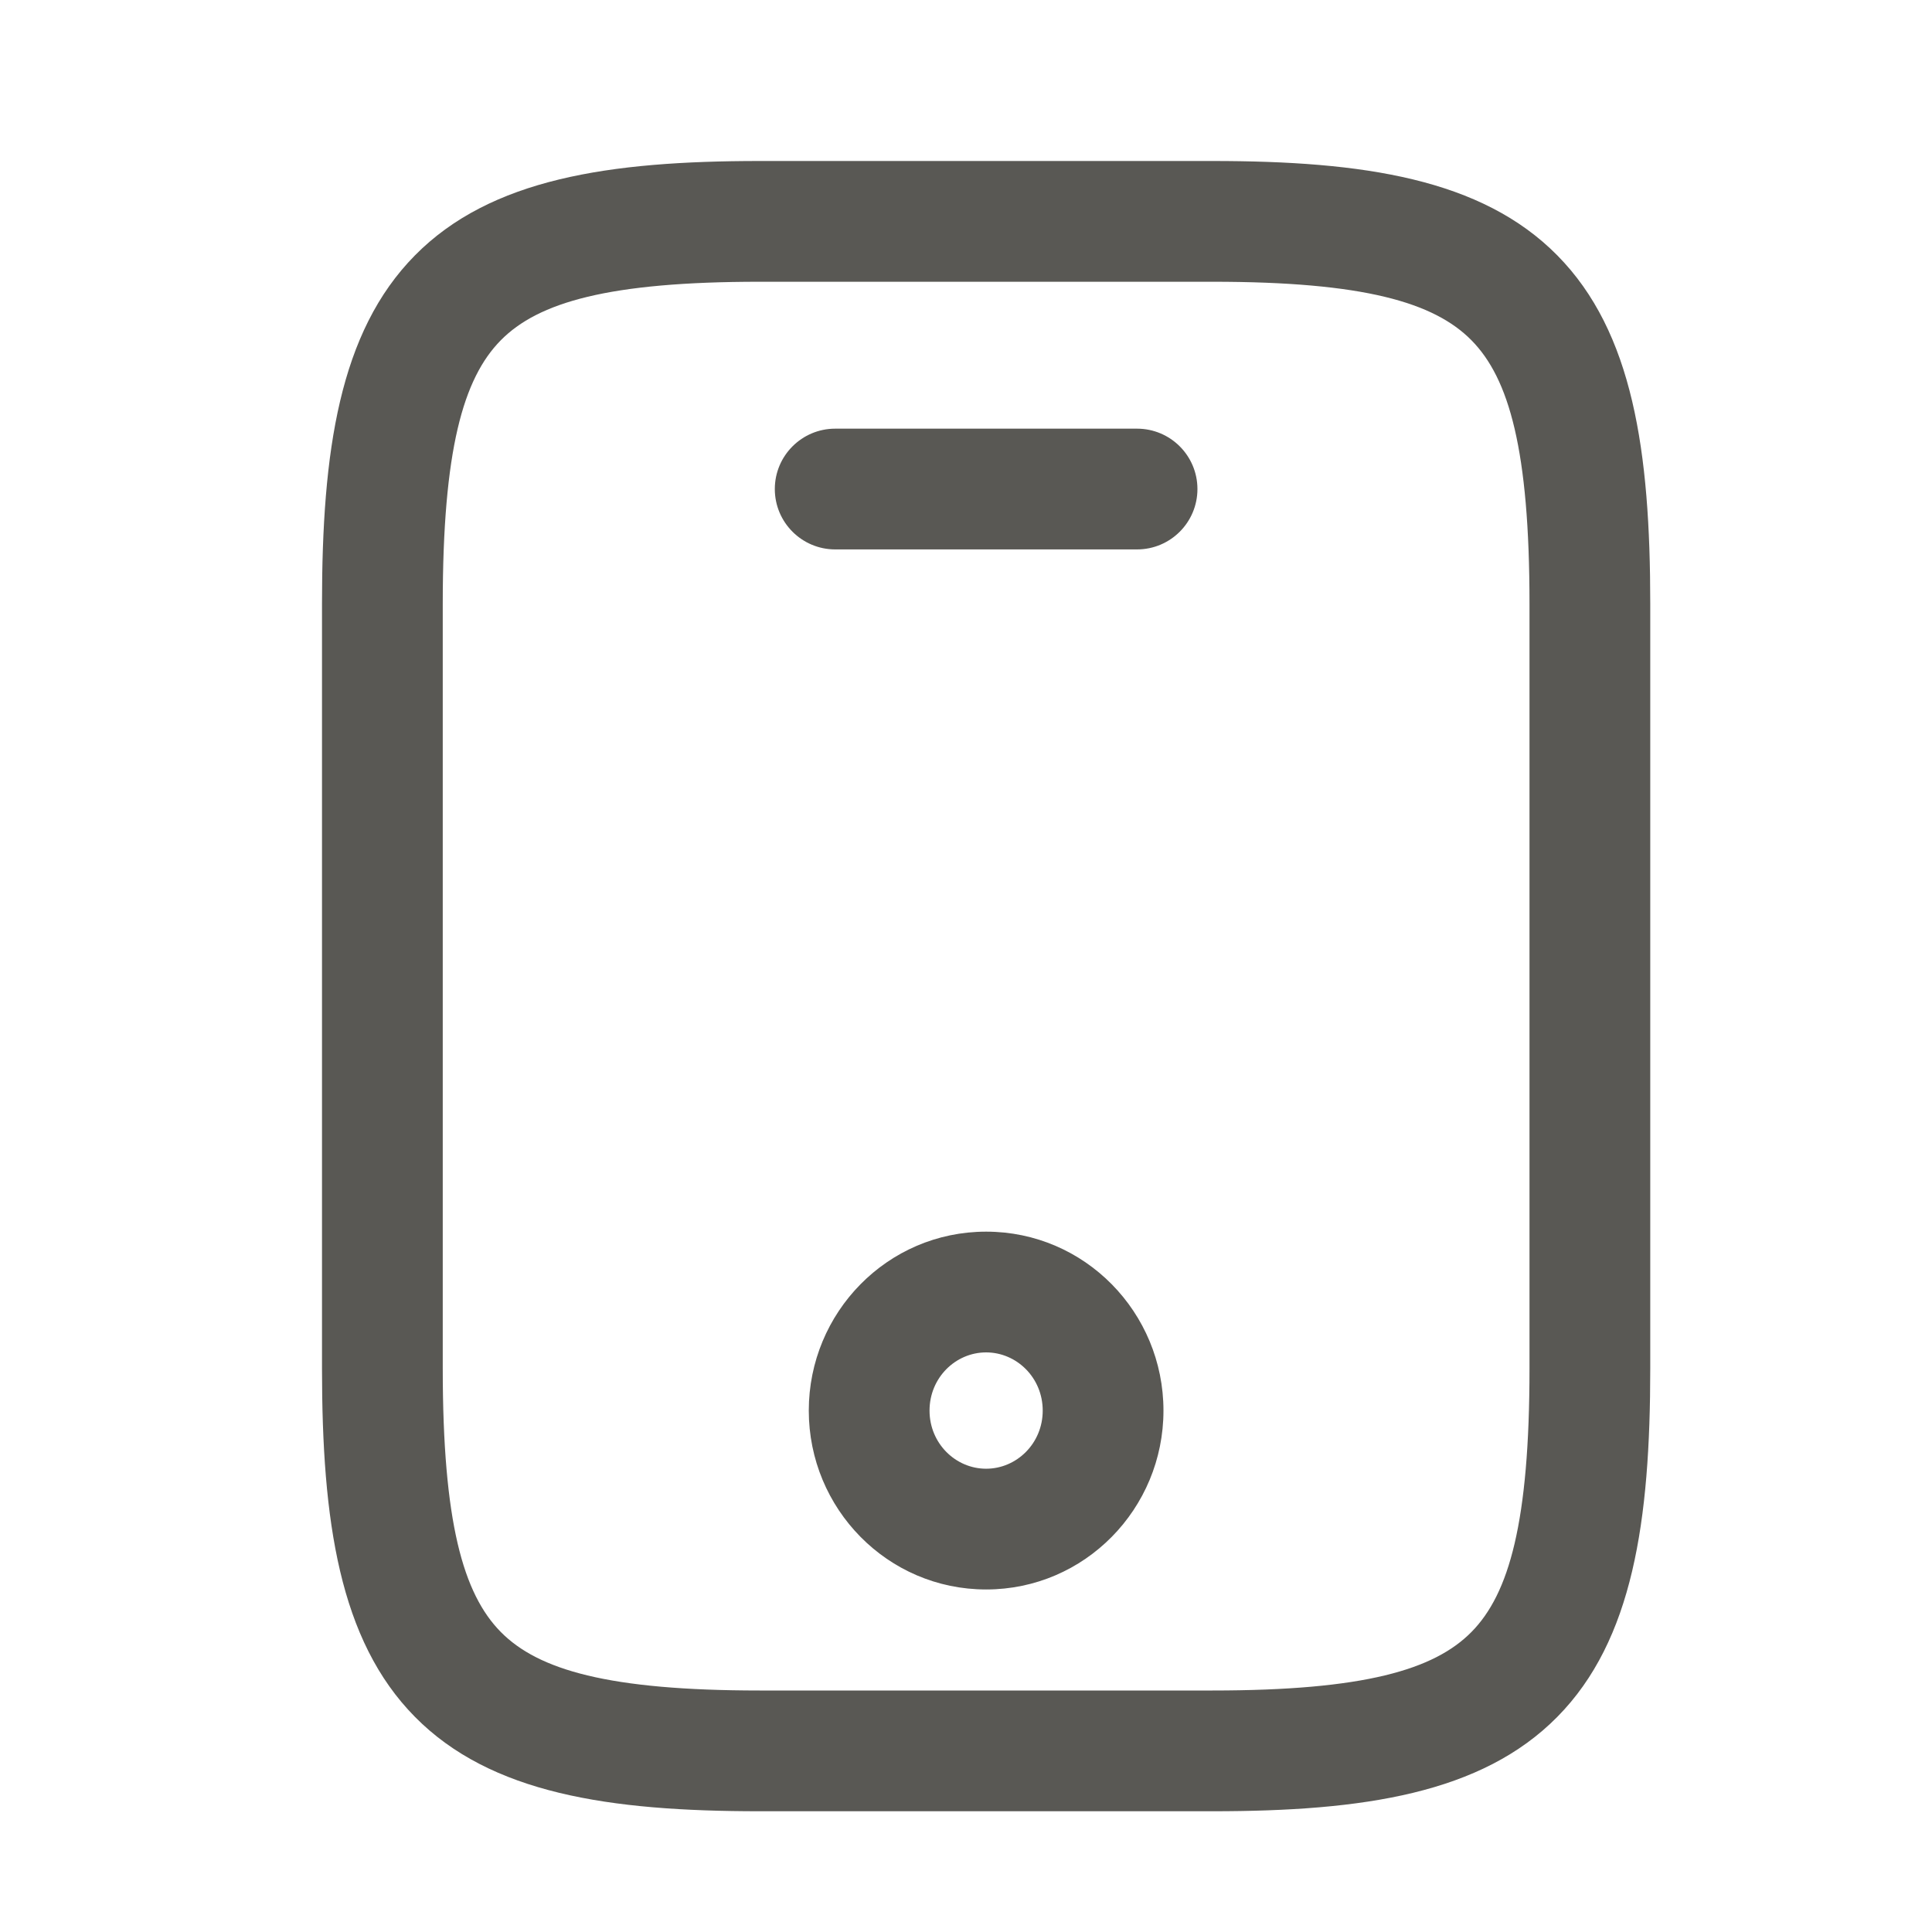 <svg width="24" height="24" viewBox="0 0 24 24" fill="none" xmlns="http://www.w3.org/2000/svg">
<path fill-rule="evenodd" clip-rule="evenodd" d="M6.221 4.227C5.753 4.701 5.5 5.593 5.5 7.5V17C5.5 18.907 5.753 19.799 6.221 20.273C6.686 20.744 7.558 21 9.438 21H15.062C16.942 21 17.814 20.744 18.279 20.273C18.747 19.799 19 18.907 19 17V7.5C19 5.593 18.747 4.701 18.279 4.227C17.814 3.756 16.942 3.5 15.062 3.5H9.438C7.558 3.5 6.686 3.756 6.221 4.227ZM5.154 3.173C6.095 2.219 7.567 2 9.438 2H15.062C16.933 2 18.405 2.219 19.346 3.173C20.285 4.124 20.5 5.607 20.5 7.5V17C20.5 18.893 20.285 20.376 19.346 21.327C18.405 22.281 16.933 22.5 15.062 22.5H9.438C7.567 22.5 6.095 22.281 5.154 21.327C4.215 20.376 4 18.893 4 17V7.5C4 5.607 4.215 4.124 5.154 3.173ZM9.625 6.075C9.625 5.661 9.961 5.325 10.375 5.325H14.125C14.539 5.325 14.875 5.661 14.875 6.075C14.875 6.489 14.539 6.825 14.125 6.825H10.375C9.961 6.825 9.625 6.489 9.625 6.075ZM12.25 16.8C11.871 16.8 11.547 17.114 11.547 17.523C11.547 17.931 11.871 18.245 12.25 18.245C12.629 18.245 12.953 17.931 12.953 17.523C12.953 17.114 12.629 16.8 12.25 16.8ZM10.047 17.523C10.047 16.304 11.024 15.3 12.25 15.3C13.476 15.3 14.453 16.304 14.453 17.523C14.453 18.741 13.476 19.745 12.25 19.745C11.024 19.745 10.047 18.741 10.047 17.523Z" fill="#595854"/>
</svg>

